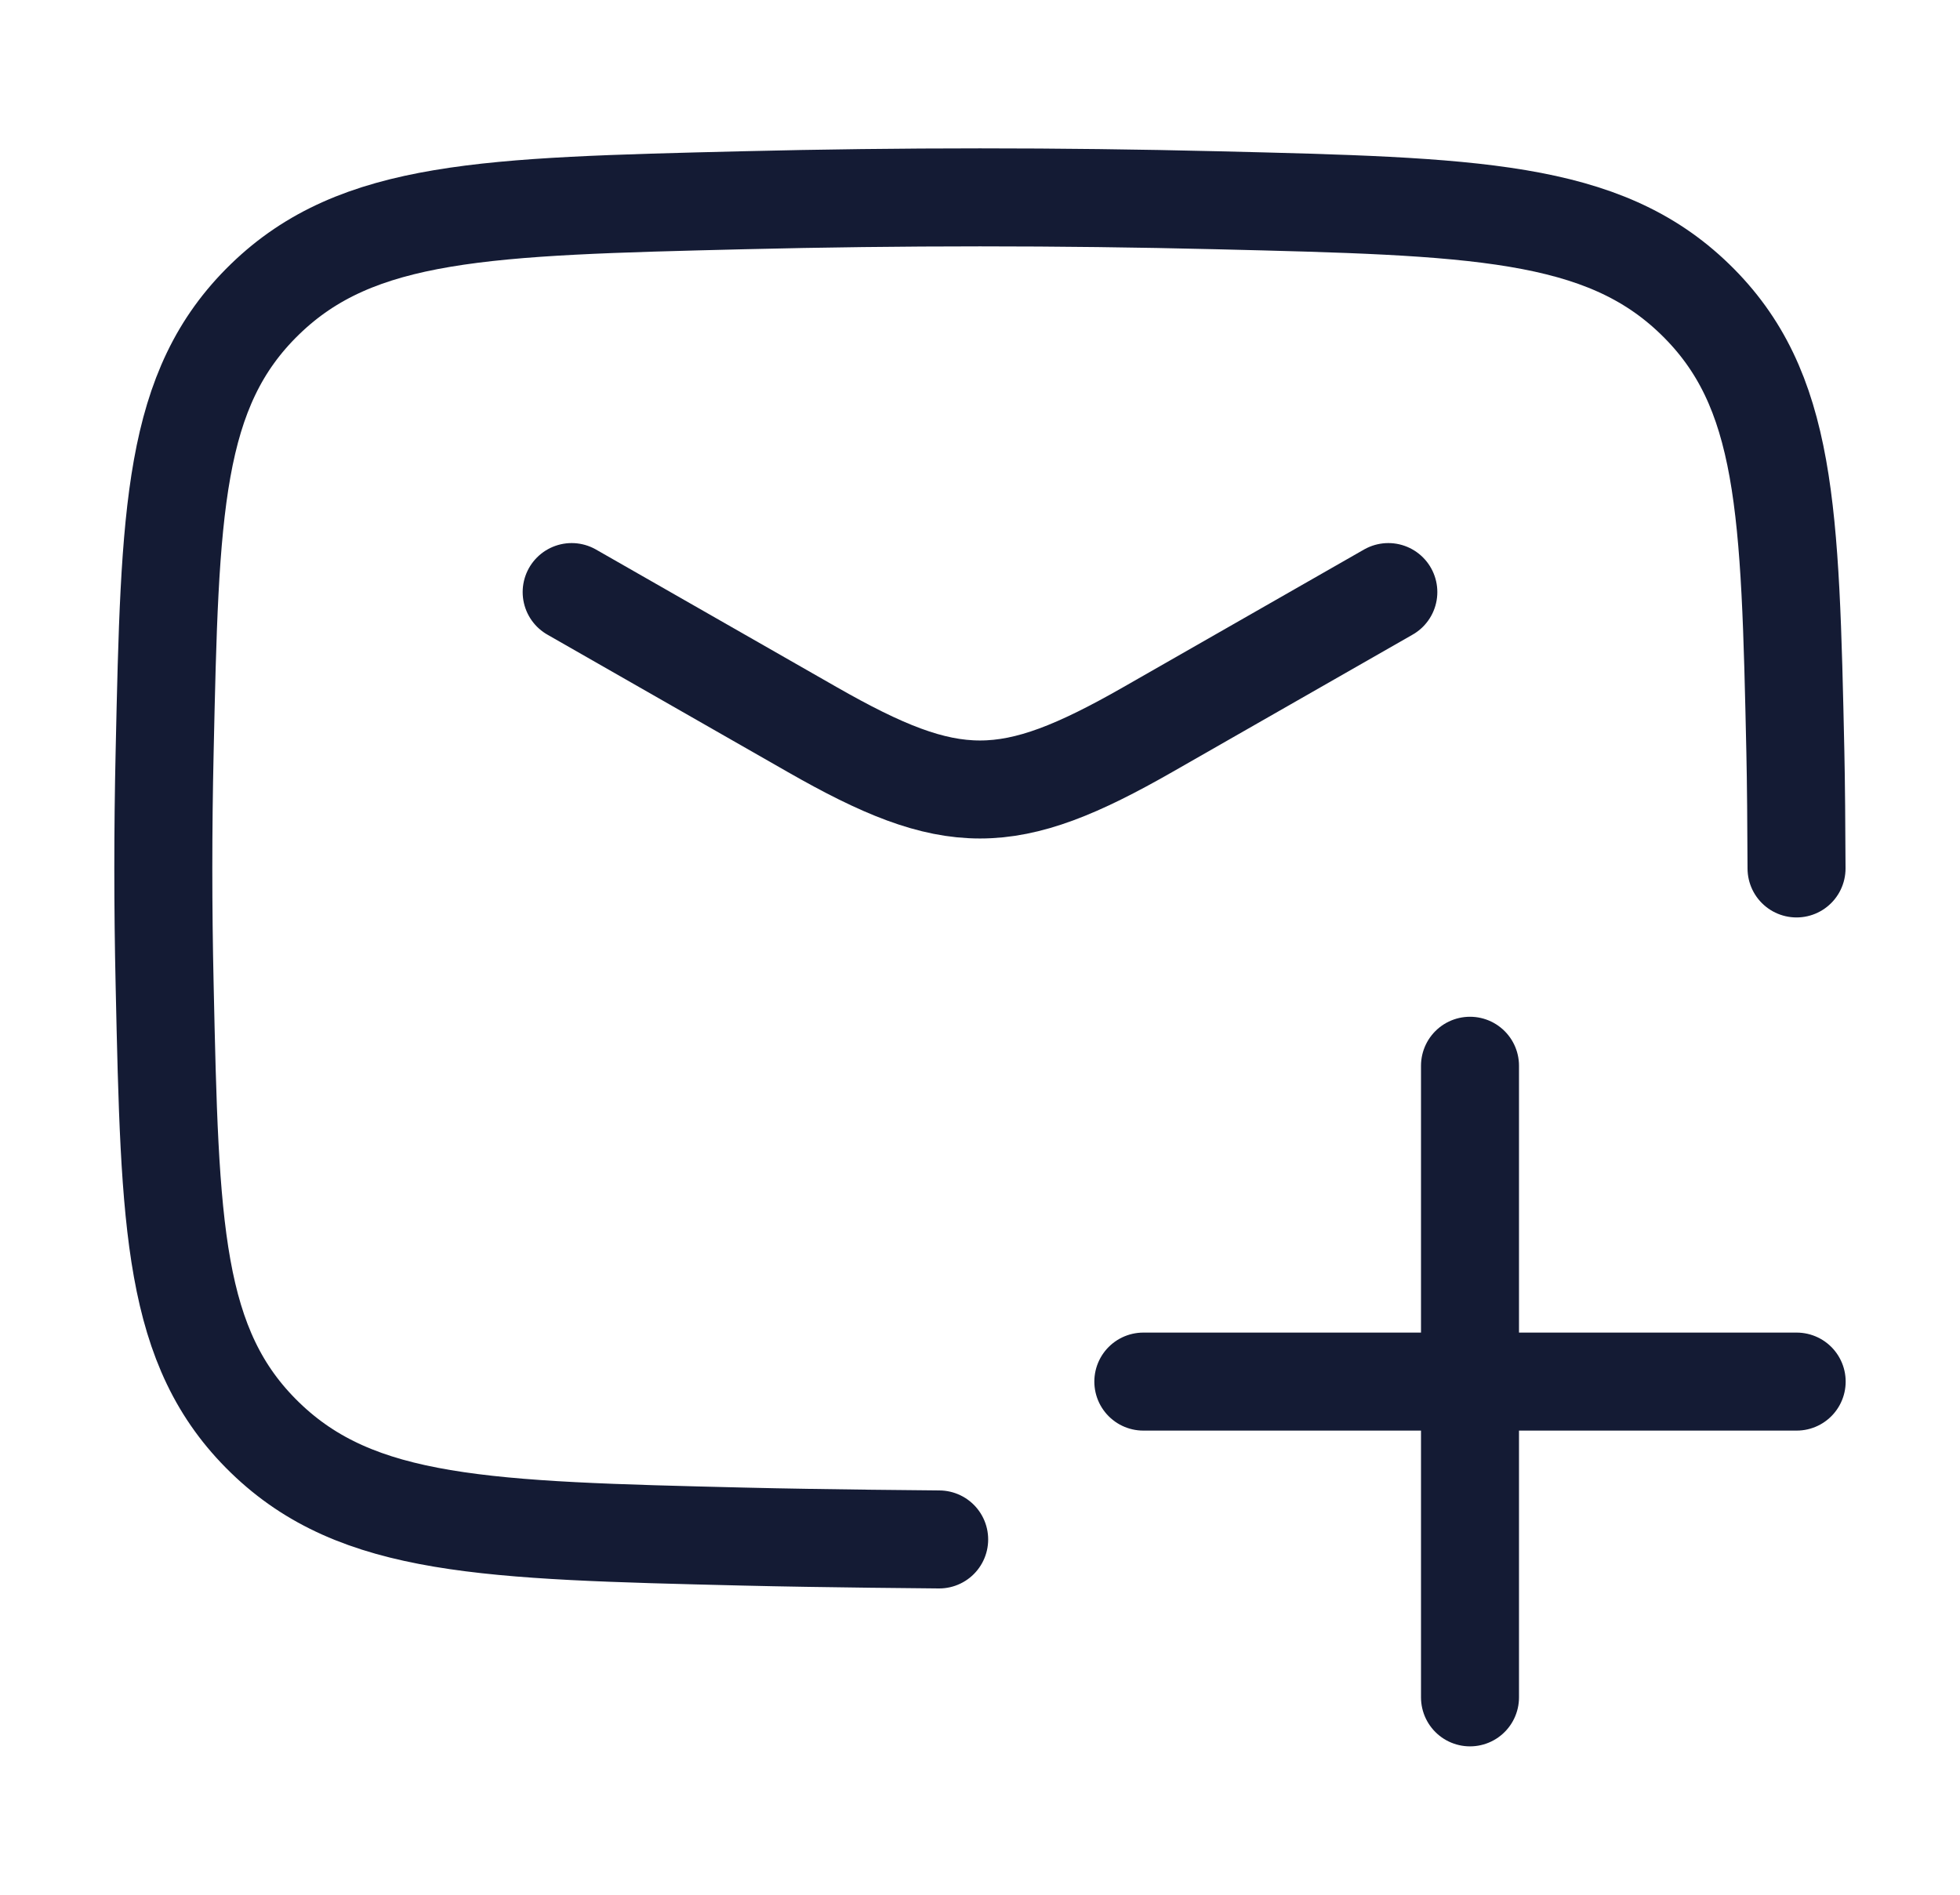 <svg width="30" height="29" viewBox="0 0 30 29" fill="none" xmlns="http://www.w3.org/2000/svg">
<path d="M8.75 9.062L12.428 11.164C14.572 12.39 15.428 12.39 17.573 11.164L21.25 9.062" stroke="#141B34" stroke-width="1.5" stroke-linecap="round" stroke-linejoin="round"/>
<path d="M14.375 23.562C14.375 23.562 12.586 23.548 11.373 23.518C7.438 23.423 5.47 23.375 4.056 22.003C2.642 20.631 2.601 18.779 2.52 15.075C2.493 13.884 2.493 12.7 2.52 11.509C2.601 7.804 2.642 5.952 4.056 4.58C5.47 3.208 7.438 3.161 11.373 3.065C13.799 3.006 16.201 3.006 18.627 3.065C22.562 3.161 24.53 3.208 25.944 4.58C27.358 5.952 27.399 7.804 27.48 11.509C27.49 11.94 27.496 12.687 27.498 13.292" stroke="#141B34" stroke-width="1.5" stroke-linecap="round" stroke-linejoin="round"/>
<path d="M17.5 21.146H27.5M22.5 25.979V16.312" stroke="#141B34" stroke-width="1.5" stroke-linecap="round" stroke-linejoin="round"/>
</svg>
